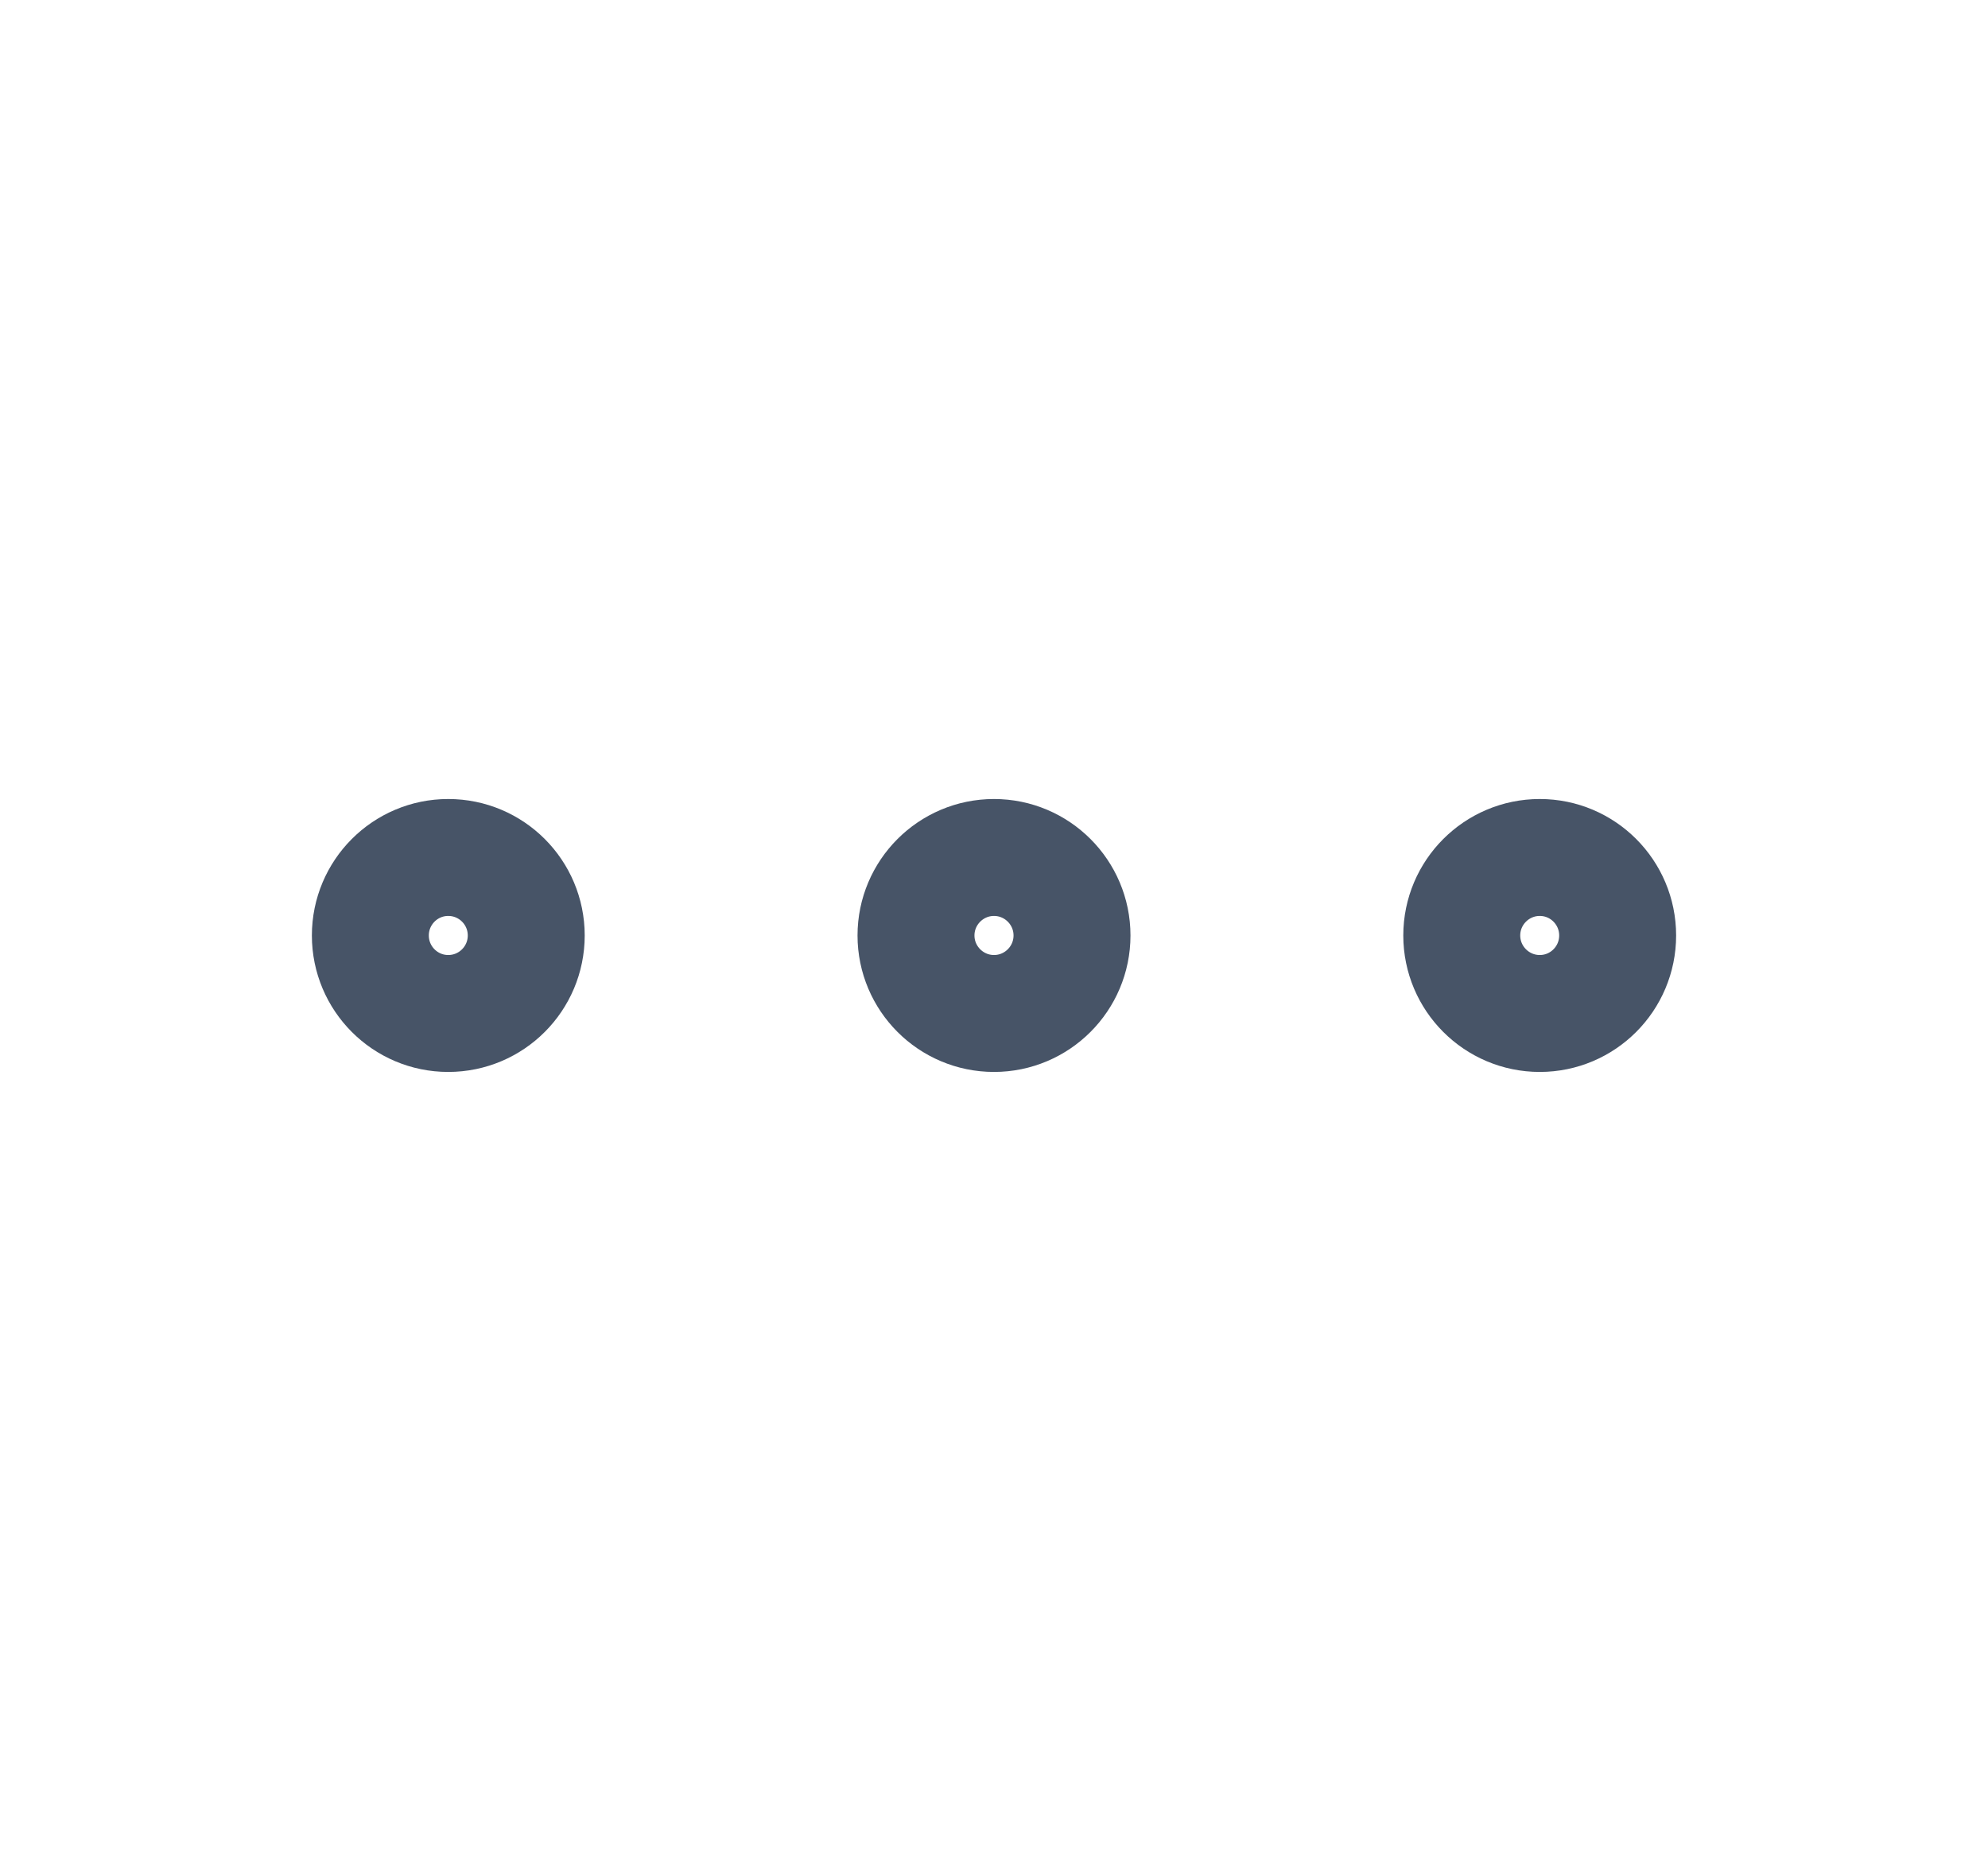 <svg width="17" height="16" viewBox="0 0 17 16" fill="none" xmlns="http://www.w3.org/2000/svg">
<path d="M8.5 8.667C8.868 8.667 9.167 8.368 9.167 8C9.167 7.632 8.868 7.333 8.5 7.333C8.132 7.333 7.833 7.632 7.833 8C7.833 8.368 8.132 8.667 8.5 8.667Z" stroke="#475467" stroke-linecap="round" stroke-linejoin="round"/>
<path d="M13.167 8.667C13.535 8.667 13.833 8.368 13.833 8C13.833 7.632 13.535 7.333 13.167 7.333C12.799 7.333 12.5 7.632 12.5 8C12.5 8.368 12.799 8.667 13.167 8.667Z" stroke="#475467" stroke-linecap="round" stroke-linejoin="round"/>
<path d="M3.833 8.667C4.202 8.667 4.5 8.368 4.5 8C4.5 7.632 4.202 7.333 3.833 7.333C3.465 7.333 3.167 7.632 3.167 8C3.167 8.368 3.465 8.667 3.833 8.667Z" stroke="#475467" stroke-linecap="round" stroke-linejoin="round"/>
</svg>
